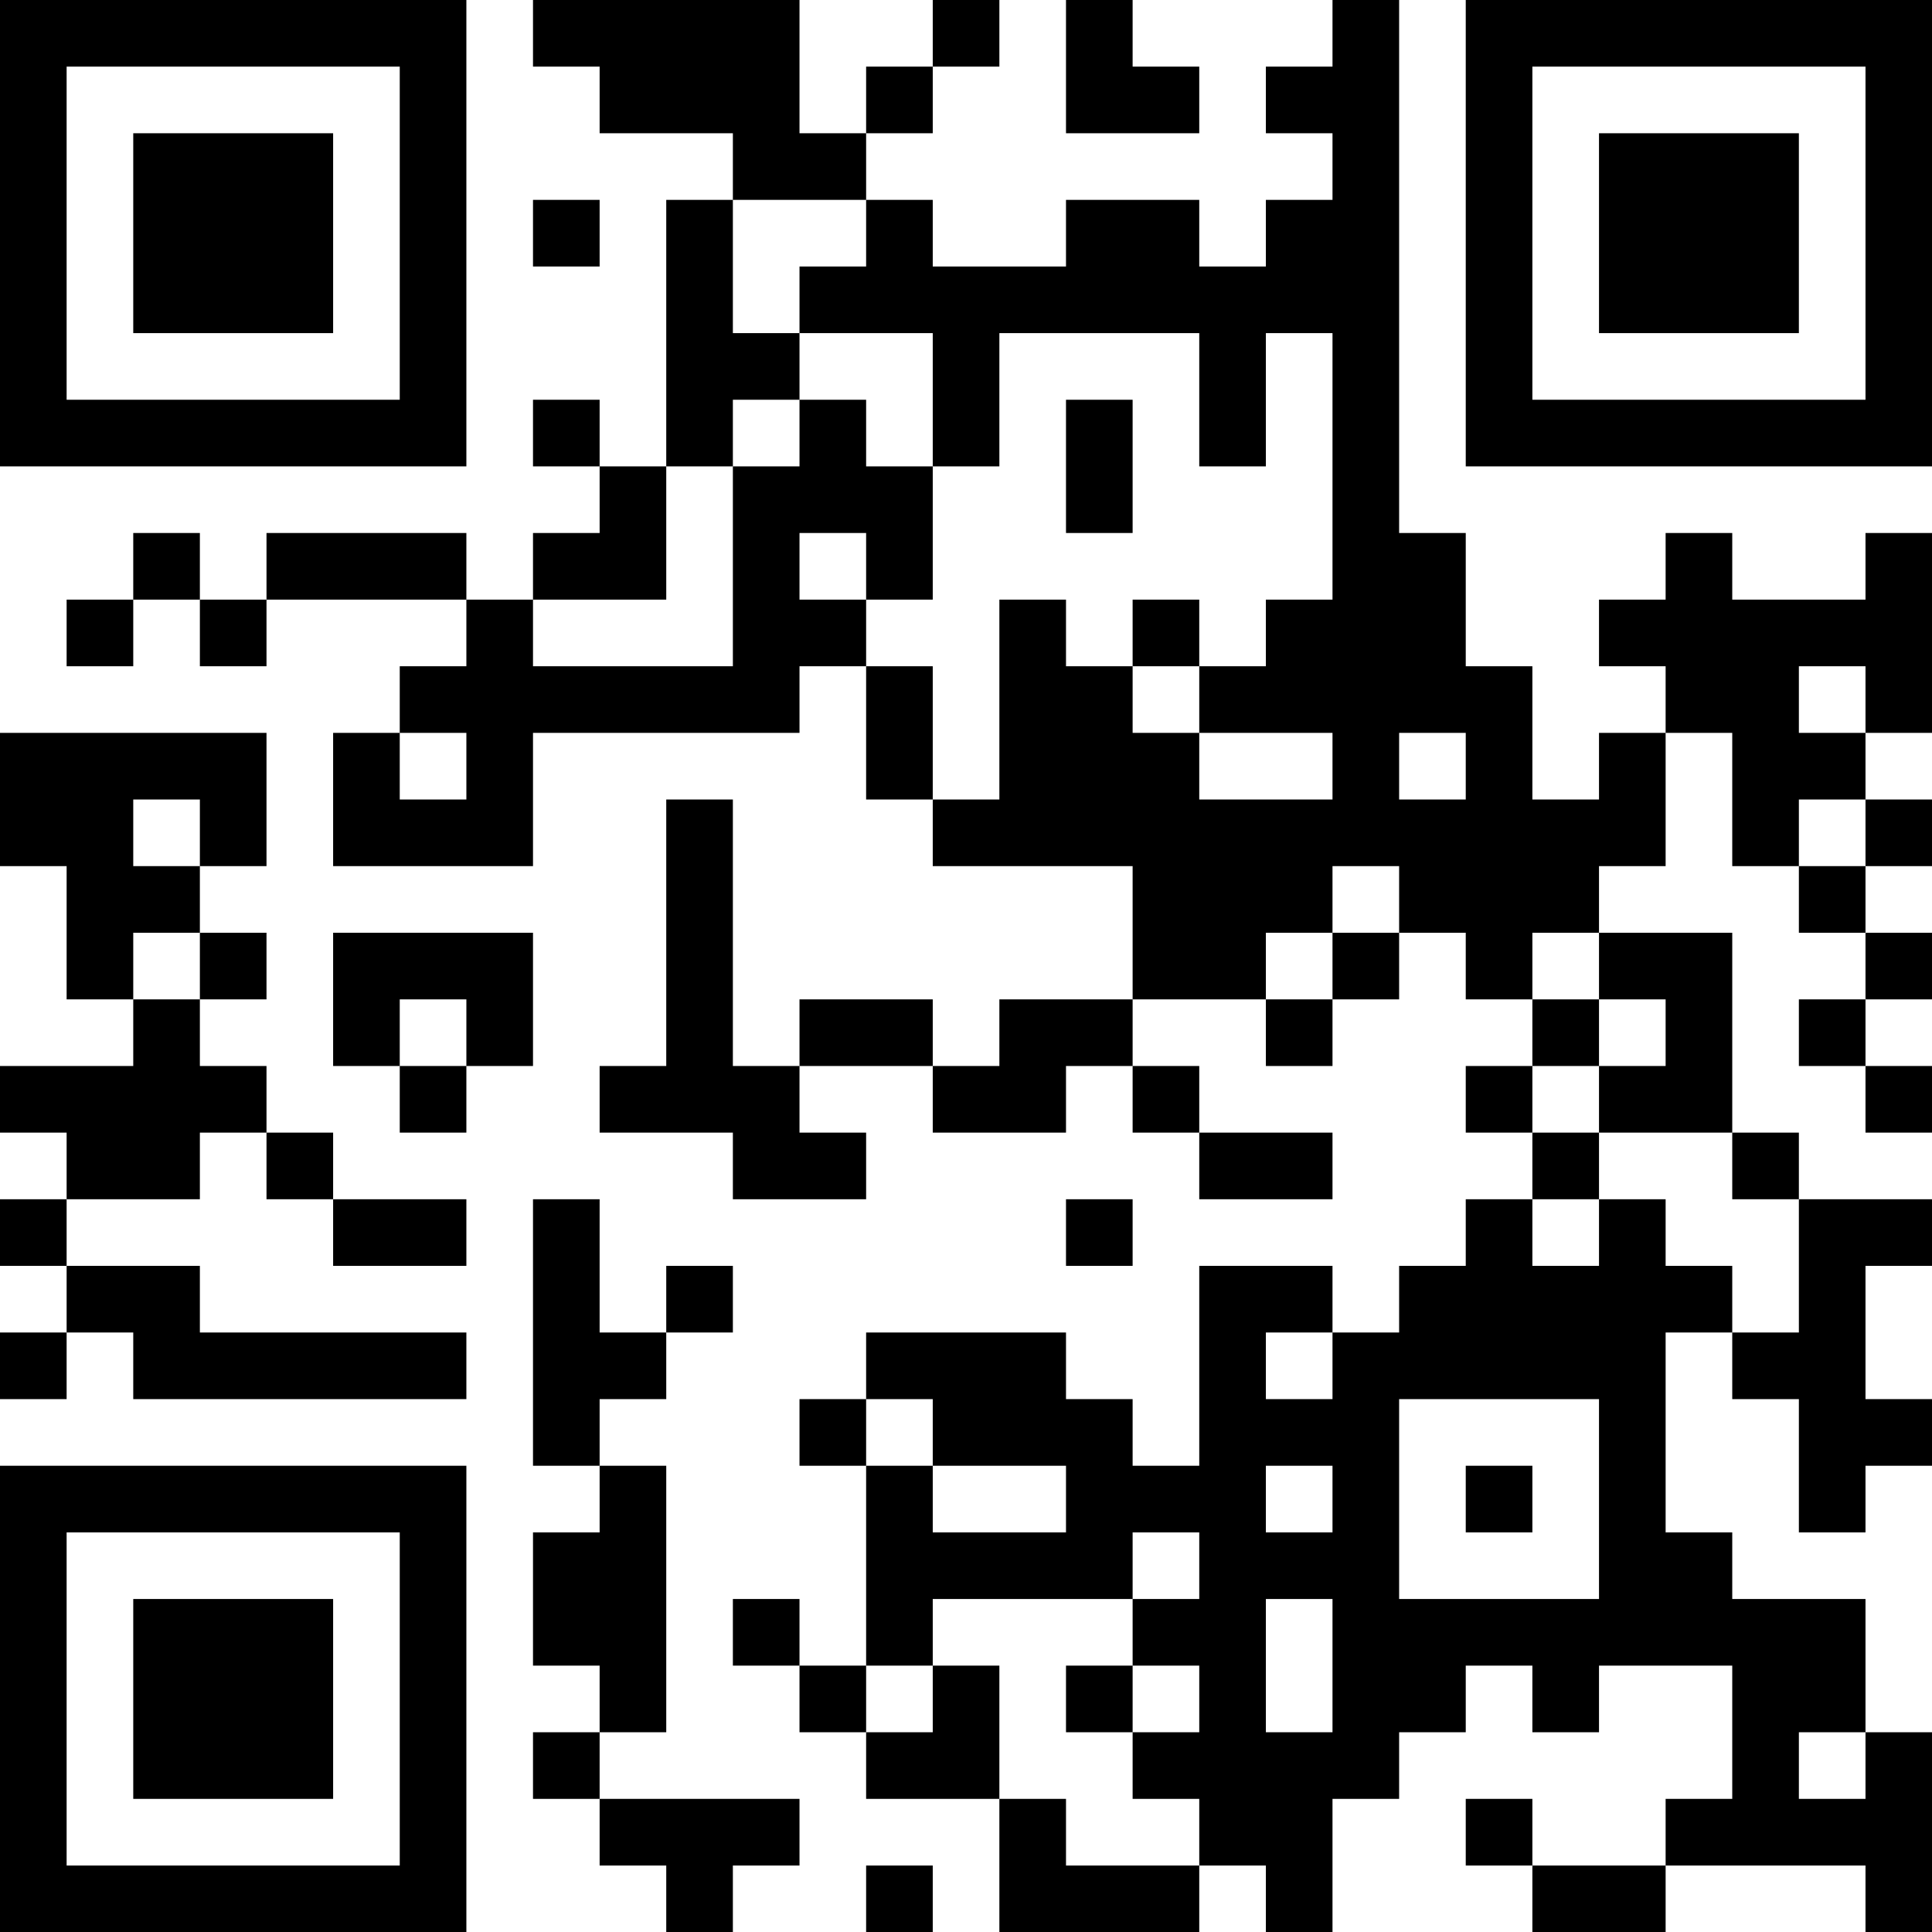 <?xml version="1.0" encoding="UTF-8"?>
<svg xmlns="http://www.w3.org/2000/svg" version="1.1" width="200" height="200" viewBox="0 0 200 200"><rect x="0" y="0" width="200" height="200" fill="#ffffff"/><g transform="scale(6.897)"><g transform="translate(0,0)"><path fill-rule="evenodd" d="M8 0L8 1L9 1L9 2L11 2L11 3L10 3L10 7L9 7L9 6L8 6L8 7L9 7L9 8L8 8L8 9L7 9L7 8L4 8L4 9L3 9L3 8L2 8L2 9L1 9L1 10L2 10L2 9L3 9L3 10L4 10L4 9L7 9L7 10L6 10L6 11L5 11L5 13L8 13L8 11L12 11L12 10L13 10L13 12L14 12L14 13L17 13L17 15L15 15L15 16L14 16L14 15L12 15L12 16L11 16L11 12L10 12L10 16L9 16L9 17L11 17L11 18L13 18L13 17L12 17L12 16L14 16L14 17L16 17L16 16L17 16L17 17L18 17L18 18L20 18L20 17L18 17L18 16L17 16L17 15L19 15L19 16L20 16L20 15L21 15L21 14L22 14L22 15L23 15L23 16L22 16L22 17L23 17L23 18L22 18L22 19L21 19L21 20L20 20L20 19L18 19L18 22L17 22L17 21L16 21L16 20L13 20L13 21L12 21L12 22L13 22L13 25L12 25L12 24L11 24L11 25L12 25L12 26L13 26L13 27L15 27L15 29L18 29L18 28L19 28L19 29L20 29L20 27L21 27L21 26L22 26L22 25L23 25L23 26L24 26L24 25L26 25L26 27L25 27L25 28L23 28L23 27L22 27L22 28L23 28L23 29L25 29L25 28L28 28L28 29L29 29L29 26L28 26L28 24L26 24L26 23L25 23L25 20L26 20L26 21L27 21L27 23L28 23L28 22L29 22L29 21L28 21L28 19L29 19L29 18L27 18L27 17L26 17L26 14L24 14L24 13L25 13L25 11L26 11L26 13L27 13L27 14L28 14L28 15L27 15L27 16L28 16L28 17L29 17L29 16L28 16L28 15L29 15L29 14L28 14L28 13L29 13L29 12L28 12L28 11L29 11L29 8L28 8L28 9L26 9L26 8L25 8L25 9L24 9L24 10L25 10L25 11L24 11L24 12L23 12L23 10L22 10L22 8L21 8L21 0L20 0L20 1L19 1L19 2L20 2L20 3L19 3L19 4L18 4L18 3L16 3L16 4L14 4L14 3L13 3L13 2L14 2L14 1L15 1L15 0L14 0L14 1L13 1L13 2L12 2L12 0ZM16 0L16 2L18 2L18 1L17 1L17 0ZM8 3L8 4L9 4L9 3ZM11 3L11 5L12 5L12 6L11 6L11 7L10 7L10 9L8 9L8 10L11 10L11 7L12 7L12 6L13 6L13 7L14 7L14 9L13 9L13 8L12 8L12 9L13 9L13 10L14 10L14 12L15 12L15 9L16 9L16 10L17 10L17 11L18 11L18 12L20 12L20 11L18 11L18 10L19 10L19 9L20 9L20 5L19 5L19 7L18 7L18 5L15 5L15 7L14 7L14 5L12 5L12 4L13 4L13 3ZM16 6L16 8L17 8L17 6ZM17 9L17 10L18 10L18 9ZM27 10L27 11L28 11L28 10ZM0 11L0 13L1 13L1 15L2 15L2 16L0 16L0 17L1 17L1 18L0 18L0 19L1 19L1 20L0 20L0 21L1 21L1 20L2 20L2 21L7 21L7 20L3 20L3 19L1 19L1 18L3 18L3 17L4 17L4 18L5 18L5 19L7 19L7 18L5 18L5 17L4 17L4 16L3 16L3 15L4 15L4 14L3 14L3 13L4 13L4 11ZM6 11L6 12L7 12L7 11ZM21 11L21 12L22 12L22 11ZM2 12L2 13L3 13L3 12ZM27 12L27 13L28 13L28 12ZM20 13L20 14L19 14L19 15L20 15L20 14L21 14L21 13ZM2 14L2 15L3 15L3 14ZM5 14L5 16L6 16L6 17L7 17L7 16L8 16L8 14ZM23 14L23 15L24 15L24 16L23 16L23 17L24 17L24 18L23 18L23 19L24 19L24 18L25 18L25 19L26 19L26 20L27 20L27 18L26 18L26 17L24 17L24 16L25 16L25 15L24 15L24 14ZM6 15L6 16L7 16L7 15ZM8 18L8 22L9 22L9 23L8 23L8 25L9 25L9 26L8 26L8 27L9 27L9 28L10 28L10 29L11 29L11 28L12 28L12 27L9 27L9 26L10 26L10 22L9 22L9 21L10 21L10 20L11 20L11 19L10 19L10 20L9 20L9 18ZM16 18L16 19L17 19L17 18ZM19 20L19 21L20 21L20 20ZM13 21L13 22L14 22L14 23L16 23L16 22L14 22L14 21ZM21 21L21 24L24 24L24 21ZM19 22L19 23L20 23L20 22ZM22 22L22 23L23 23L23 22ZM17 23L17 24L14 24L14 25L13 25L13 26L14 26L14 25L15 25L15 27L16 27L16 28L18 28L18 27L17 27L17 26L18 26L18 25L17 25L17 24L18 24L18 23ZM19 24L19 26L20 26L20 24ZM16 25L16 26L17 26L17 25ZM27 26L27 27L28 27L28 26ZM13 28L13 29L14 29L14 28ZM0 0L0 7L7 7L7 0ZM1 1L1 6L6 6L6 1ZM2 2L2 5L5 5L5 2ZM22 0L22 7L29 7L29 0ZM23 1L23 6L28 6L28 1ZM24 2L24 5L27 5L27 2ZM0 22L0 29L7 29L7 22ZM1 23L1 28L6 28L6 23ZM2 24L2 27L5 27L5 24Z" fill="#000000"/></g></g></svg>
